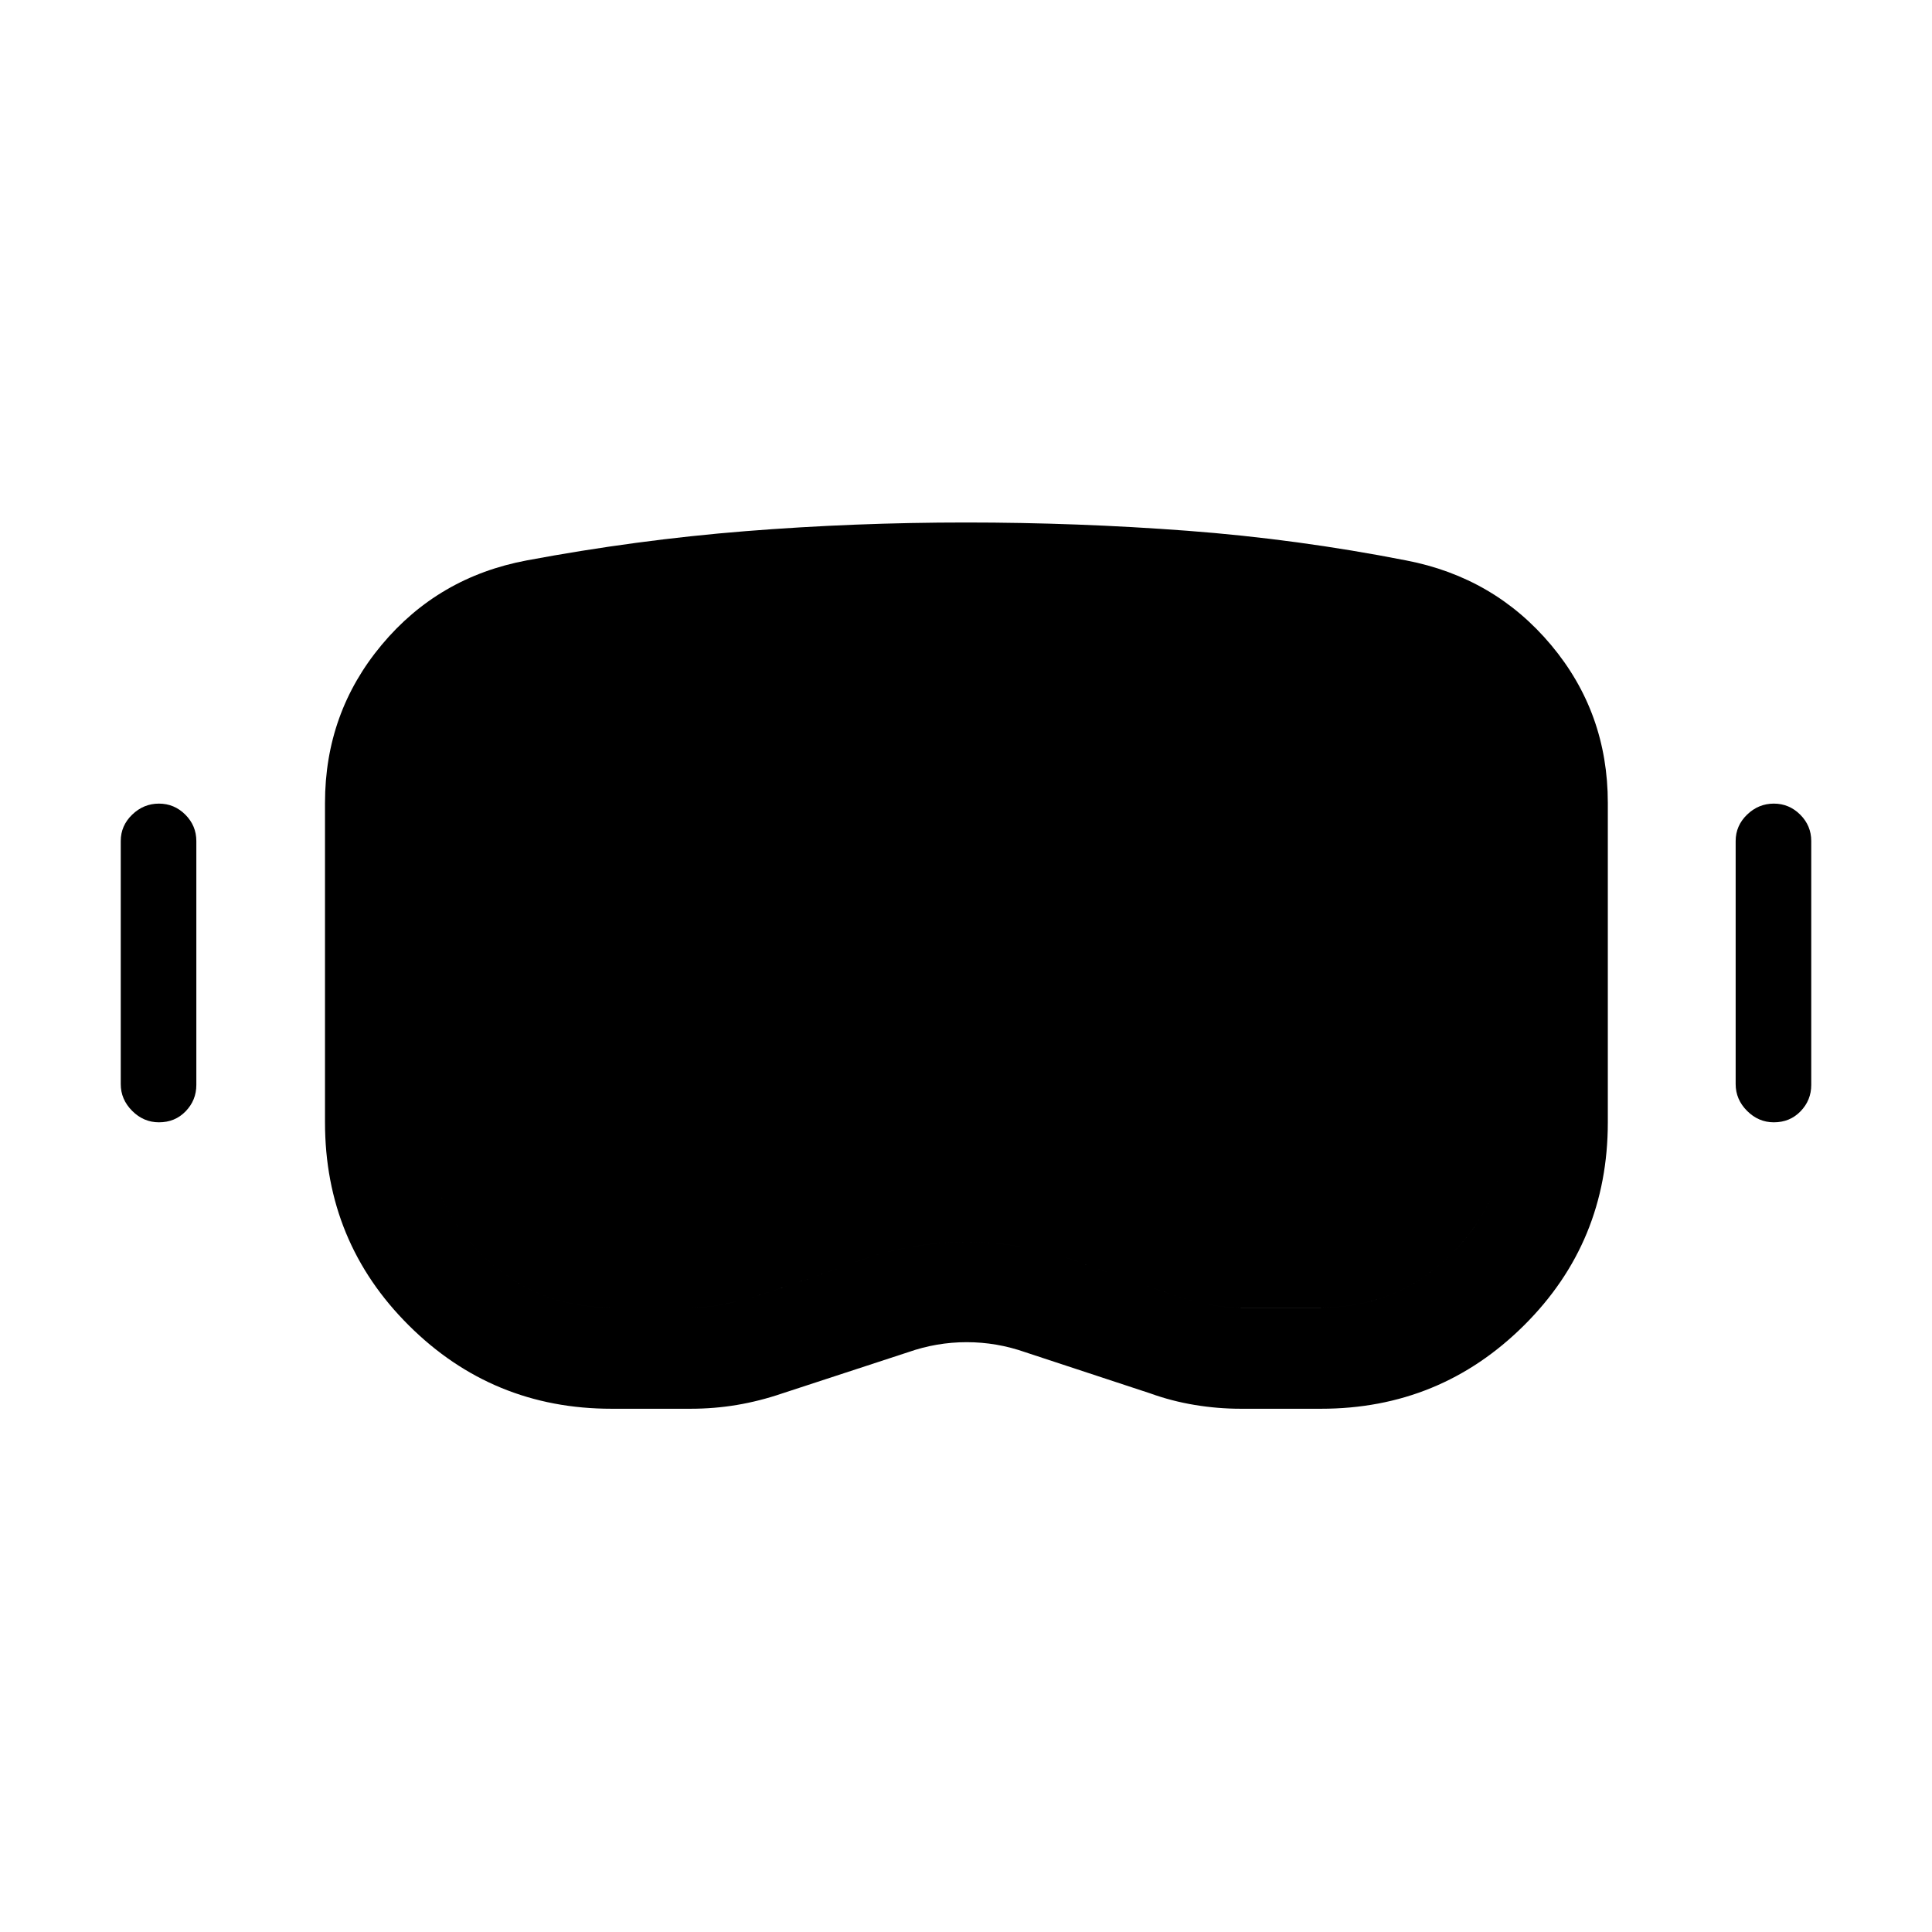 <svg xmlns="http://www.w3.org/2000/svg" viewBox="0 -960 960 960" width="32" height="32"><path d="M303.87-260q-59.15 0-100.77-41.45-41.61-41.45-41.61-100.88v-158.72q0-44.8 28.17-78.53 28.16-33.73 72.08-41.96 54.7-10.23 108.8-14.54 54.1-4.3 109.46-4.3 55.36 0 109.96 4.11 54.6 4.12 108.71 14.73 43.92 8.44 72.09 42.07 28.16 33.62 28.16 78.42v158.72q0 59.56-41.68 100.94Q715.56-260 656.41-260h-39.92q-11.44 0-22.89-1.9-11.45-1.9-22.01-5.72l-62.1-20.46q-14.23-5-29.16-5-14.92 0-29.15 5l-62.49 20.46q-11.23 3.82-22.47 5.72-11.25 1.9-23.09 1.9h-39.26Zm0-50.26h39.26q8.05 0 15.14-1.39 7.09-1.4 14.68-3.4 27.08-8.62 53.17-18.18 26.09-9.56 54.29-9.56 28.05 0 54.32 9.46t52.73 18.28q7.18 2 14.21 3.4 7.02 1.39 14.82 1.39h39.92q38.28 0 65.27-27.09 26.99-27.09 26.99-64.98v-158.72q0-26.49-16.7-46.33-16.69-19.85-42.56-25.11-51.67-10.61-104.1-14.13-52.44-3.51-105.31-3.51-52.87 0-105 3.81t-104 13.83q-25.87 5.05-42.56 25-16.7 19.95-16.7 46.44v158.72q0 37.89 26.93 64.98 26.92 27.09 65.2 27.09ZM78.98-402.33q-7.62 0-13.3-5.68-5.68-5.68-5.68-13.3V-542.1q0-7.62 5.68-13.11 5.68-5.48 13.3-5.48 7.61 0 13.1 5.48 5.48 5.49 5.48 13.11v121.18q0 7.61-5.29 13.1-5.29 5.49-13.29 5.49Zm802.43 0q-7.62 0-13.3-5.68-5.67-5.68-5.67-13.3V-542.1q0-7.62 5.67-13.11 5.68-5.48 13.3-5.48 7.61 0 13.1 5.48 5.49 5.49 5.49 13.11v121.18q0 7.61-5.3 13.1-5.29 5.49-13.29 5.49Zm-577.54 92.07q-38.28 0-65.2-27.09-26.93-27.09-26.93-64.98v-158.72q0-26.49 16.7-46.44 16.69-19.95 42.56-25 51.87-10.02 104-13.83 52.13-3.81 105-3.81t105.31 3.51q52.43 3.52 104.1 14.13 25.87 5.26 42.56 25.11 16.7 19.84 16.7 46.33v158.72q0 37.89-26.99 64.98-26.99 27.09-65.27 27.09h-39.92q-7.8 0-14.82-1.39-7.03-1.4-14.21-3.4-26.46-8.82-52.73-18.28-26.27-9.46-54.32-9.46-28.2 0-54.29 9.56t-53.17 18.18q-7.59 2-14.68 3.4-7.09 1.39-15.14 1.39h-39.26Z"/></svg>